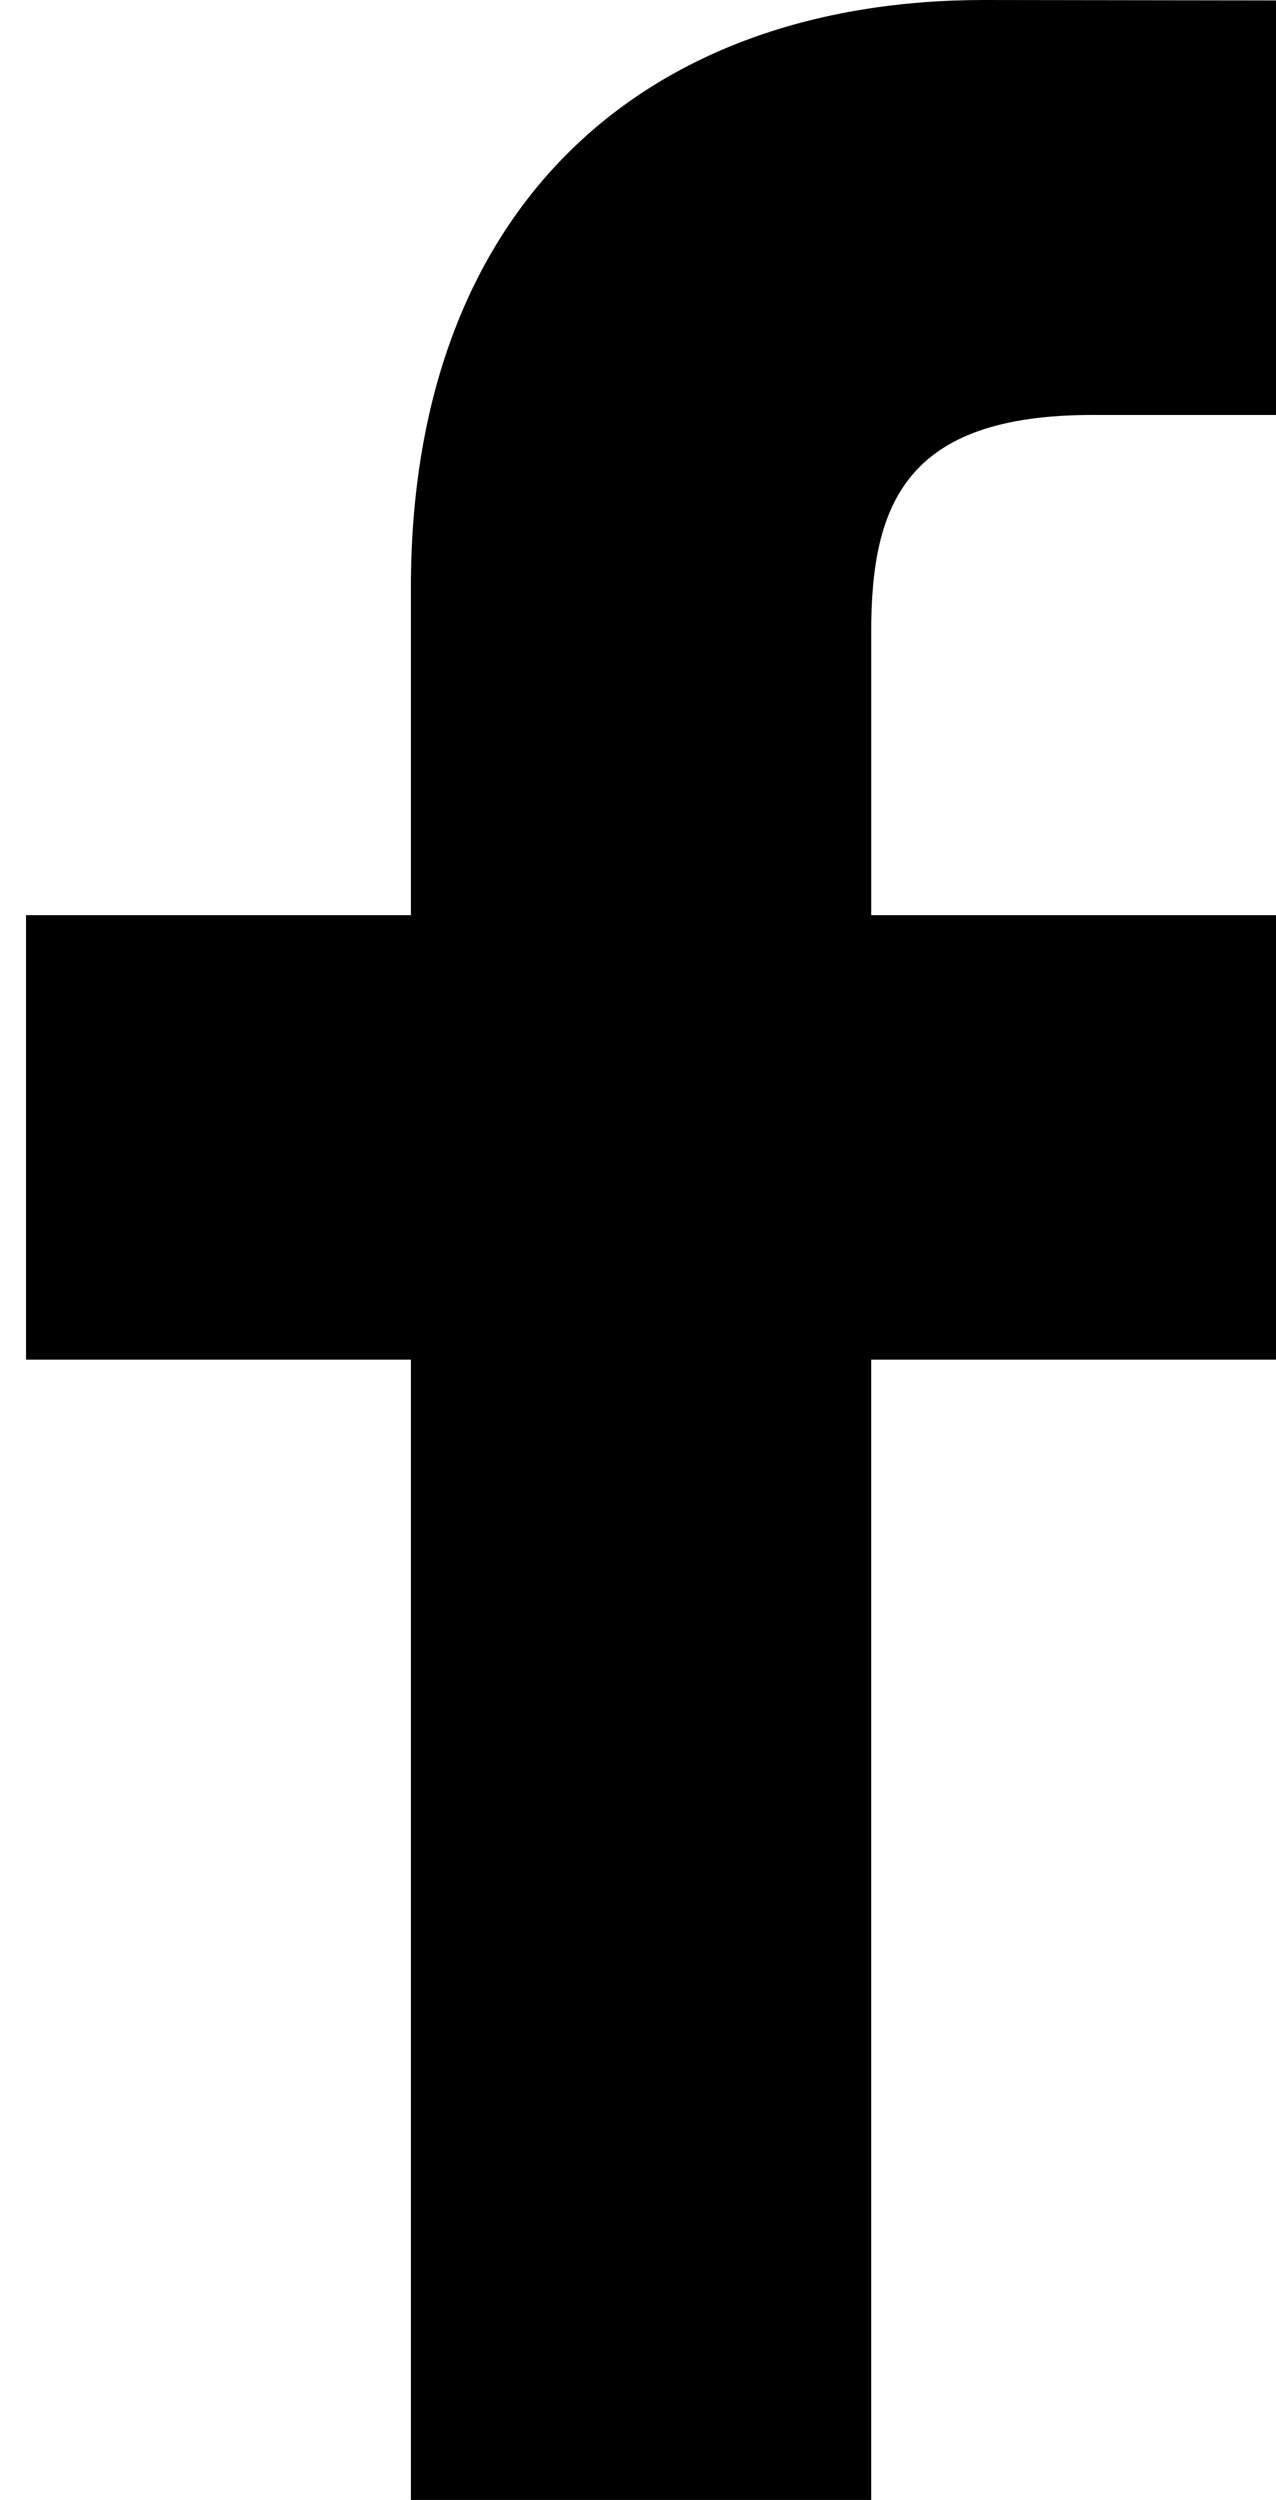 <svg xmlns="http://www.w3.org/2000/svg" width="49" height="96"><path d="M51 15.935h-9.063c-7.105 0-8.481 3.367-8.481 8.308v10.9H50.4V52.21H33.455V96H15.779V52.21H1V35.143h14.779V22.558C15.779 7.952 24.726 0 37.793 0L51 .02v15.915z"/></svg>